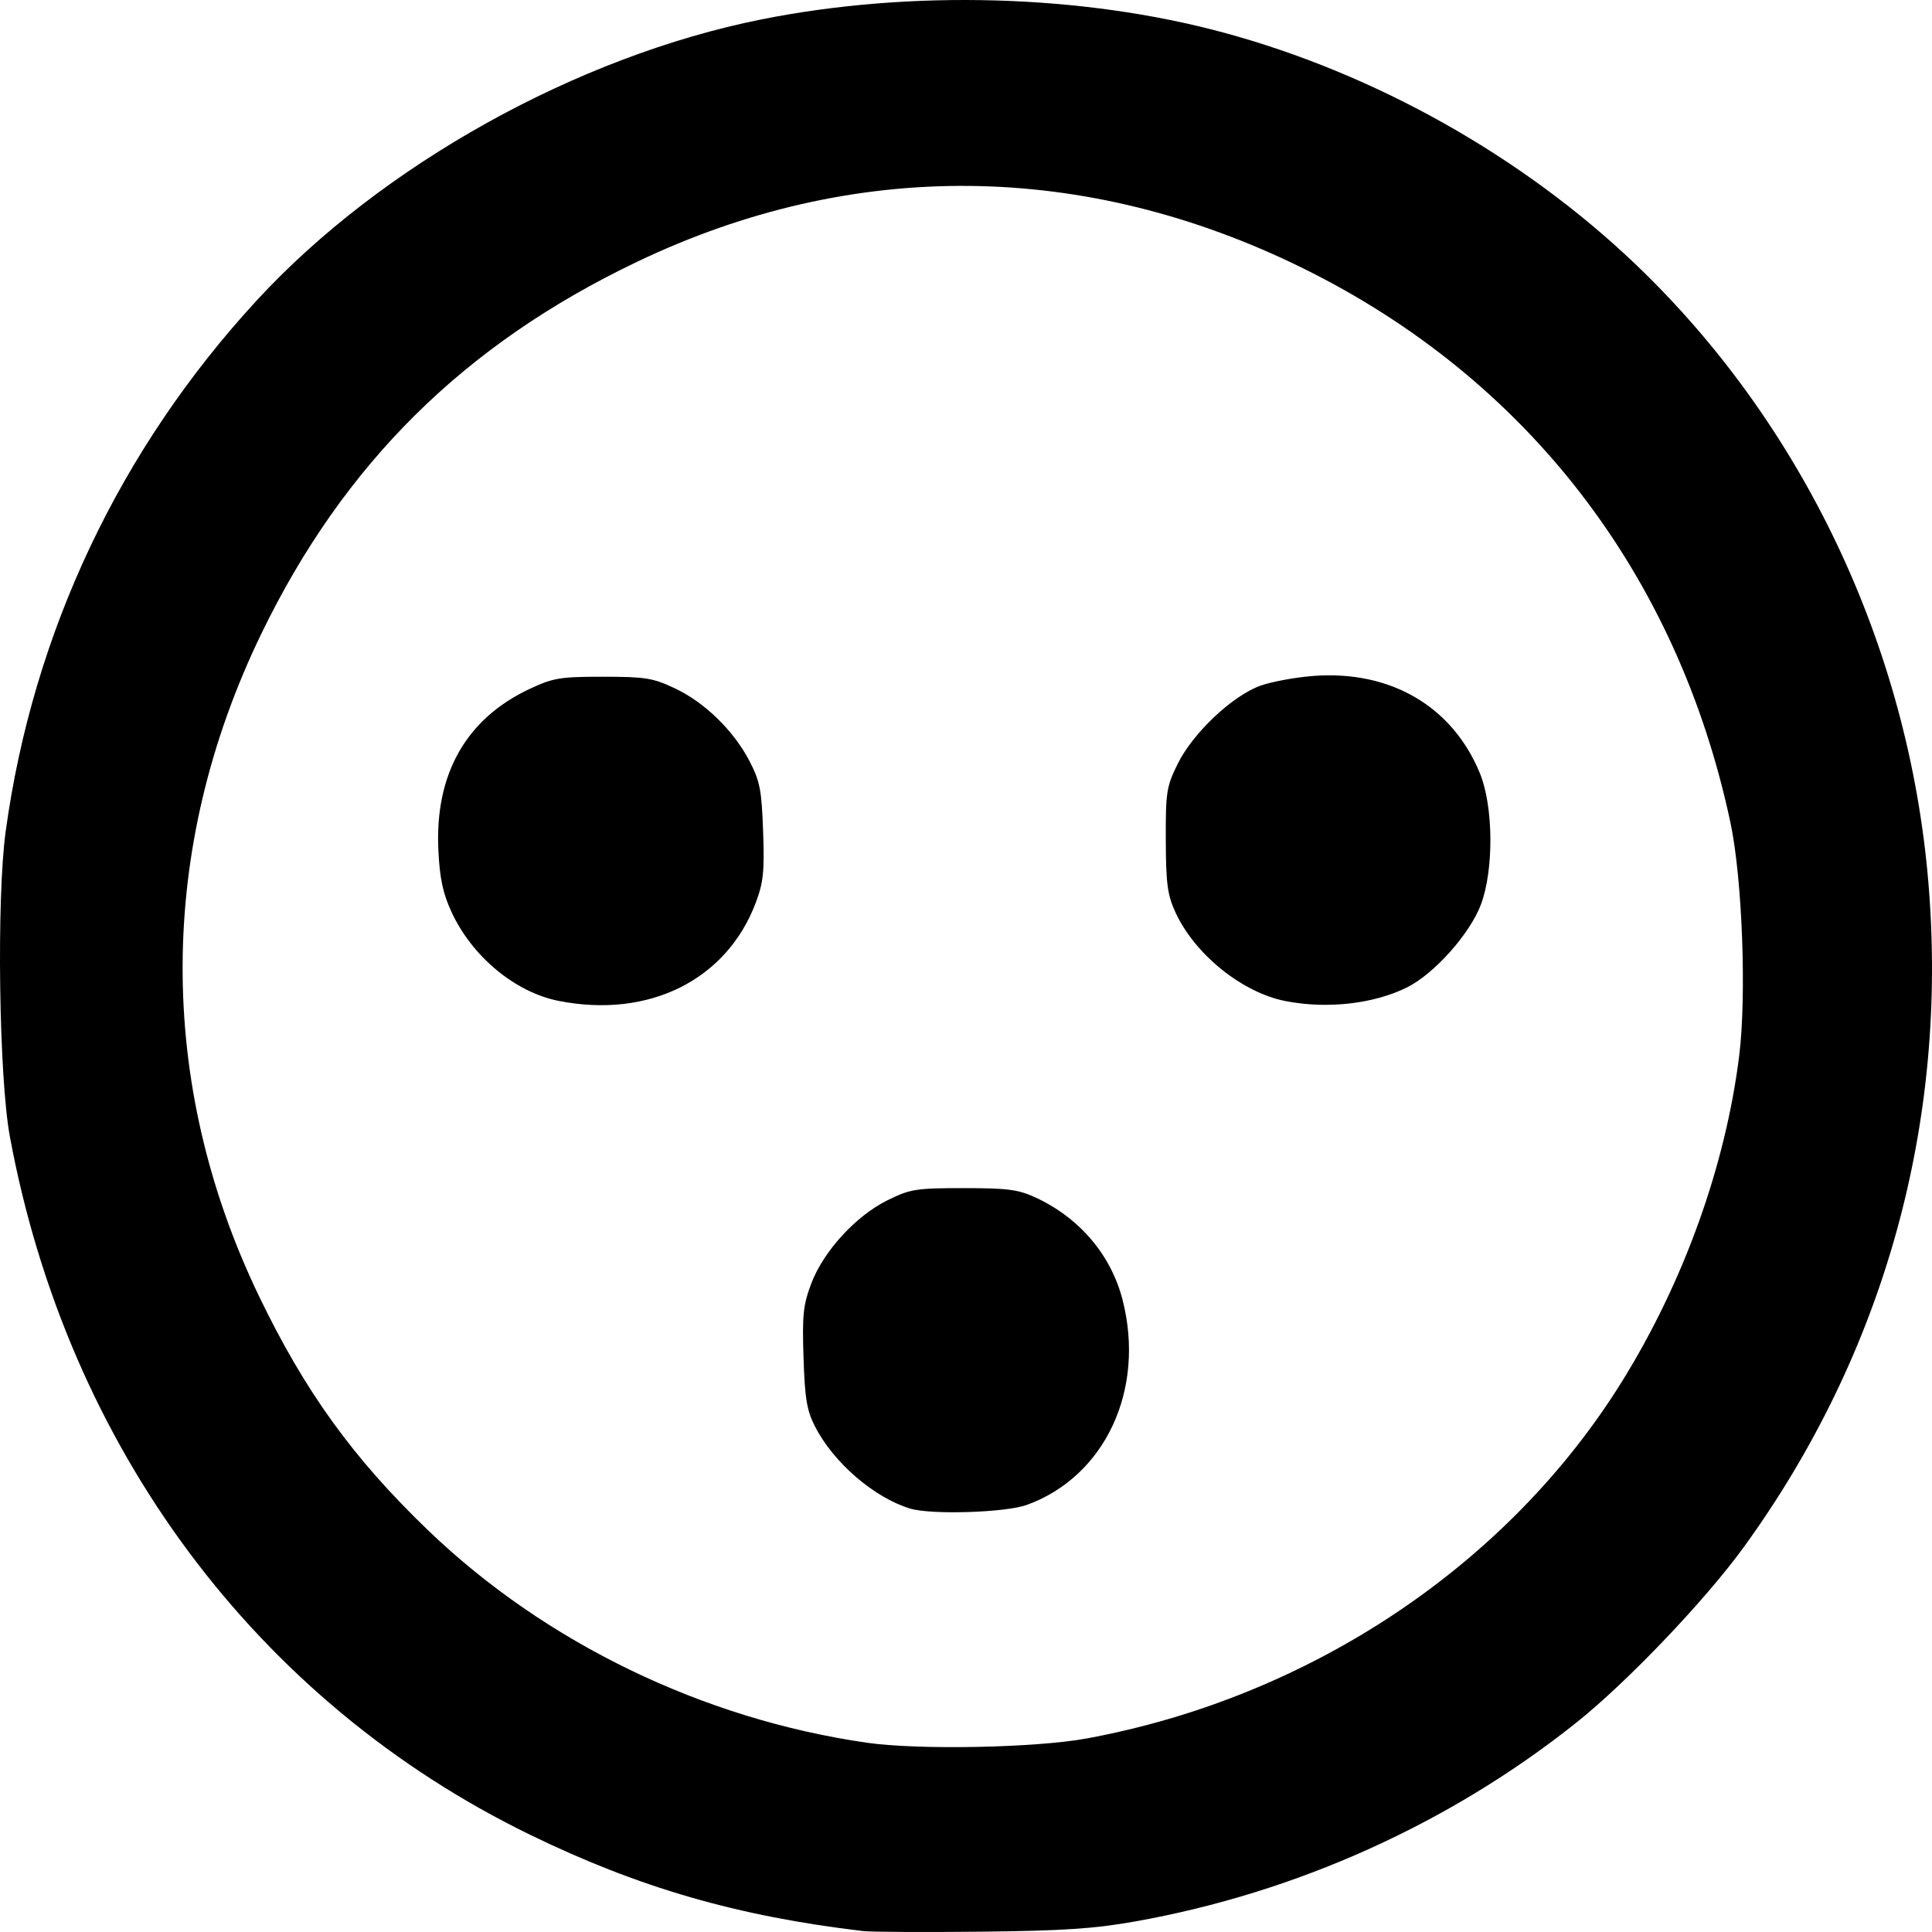 <?xml version="1.0" encoding="UTF-8" standalone="no"?>
<svg
   xmlns:dc="http://purl.org/dc/elements/1.1/"
   xmlns:cc="http://creativecommons.org/ns#"
   xmlns:rdf="http://www.w3.org/1999/02/22-rdf-syntax-ns#"
   xmlns:svg="http://www.w3.org/2000/svg"
   xmlns="http://www.w3.org/2000/svg"
   xmlns:sodipodi="http://sodipodi.sourceforge.net/DTD/sodipodi-0.dtd"
   xmlns:inkscape="http://www.inkscape.org/namespaces/inkscape"
   sodipodi:docname="ctb-ring.svg"
   inkscape:version="1.0 (4035a4fb49, 2020-05-01)"
   id="svg1931"
   version="1.1"
   viewBox="0 0 500 500"
   height="500mm"
   width="500mm">
  <defs
     id="defs1925" />
  <sodipodi:namedview
     inkscape:window-maximized="1"
     inkscape:window-y="-8"
     inkscape:window-x="-8"
     inkscape:window-height="697"
     inkscape:window-width="1280"
     showborder="false"
     fit-margin-bottom="0"
     fit-margin-right="0"
     fit-margin-left="0"
     fit-margin-top="0"
     inkscape:pagecheckerboard="true"
     inkscape:snap-global="false"
     showgrid="false"
     inkscape:document-rotation="0"
     inkscape:current-layer="layer1"
     inkscape:document-units="mm"
     inkscape:cy="828.26467"
     inkscape:cx="534.4812"
     inkscape:zoom="0.175"
     inkscape:pageshadow="2"
     inkscape:pageopacity="0.0"
     borderopacity="1.0"
     bordercolor="#666666"
     pagecolor="#ffffff"
     id="base" />
  <g
     transform="translate(-5.952,-302.286)"
     id="layer1"
     inkscape:groupmode="layer"
     inkscape:label="Layer 1">
    <path
       style="fill:#000000;stroke-width:1.112"
       d="m 229.243,802.034 c -32.473,-3.839 -58.002,-11.229 -86.149,-24.936 C 72.404,742.674 23.403,676.895 8.504,596.424 5.67,581.121 5.035,534.868 7.42,517.462 14.468,466.007 36.939,418.5 72.45,379.975 c 32.218,-34.953 82.926,-63.163 130.652,-72.686 38.699,-7.722 83.003,-6.449 119.516,3.433 39.256,10.625 77.321,32.021 106.525,59.875 43.42,41.414 70.794,99.209 75.884,160.211 5.174,62.012 -11.418,121.718 -47.75,171.826 -10.044,13.852 -30.263,35.037 -43.486,45.563 -32.726,26.049 -72.42,43.931 -113.961,51.338 -10.7,1.908 -18.617,2.436 -40.017,2.669 -14.673,0.159 -28.429,0.08 -30.569,-0.169 z m 57.925,-49.835 c 57.77,-10.637 109.11,-44.891 138.611,-92.48 15.941,-25.715 26.736,-55.745 30.28,-84.242 1.931,-15.517 0.793,-45.868 -2.257,-60.239 -13.649,-64.308 -52.68,-114.948 -110.62,-143.519 -56.456,-27.839 -116.339,-28.433 -172.298,-1.709 -44.773,21.382 -75.958,52.245 -97.303,96.294 -26.925,55.564 -27.162,116.169 -0.671,171.271 11.932,24.819 24.496,42.213 43.99,60.902 30.263,29.014 71.092,48.747 113.436,54.828 13.333,1.914 43.632,1.325 56.831,-1.106 z m -45.697,-59.501 c -9.33,-2.85 -19.775,-11.861 -24.573,-21.203 -2.141,-4.167 -2.641,-7.145 -2.993,-17.794 -0.365,-11.05 -0.092,-13.66 1.979,-19.181 3.153,-8.393 11.577,-17.593 19.818,-21.642 5.857,-2.877 7.311,-3.107 19.665,-3.107 11.355,0 14.118,0.36 18.577,2.421 11.356,5.249 19.536,14.858 22.516,26.451 5.985,23.279 -4.481,45.737 -24.749,53.103 -5.527,2.009 -24.793,2.616 -30.238,0.952 z m -90.904,-131.374 c -11.313,-2.231 -22.481,-11.508 -27.8,-23.092 -2.196,-4.784 -3.011,-8.627 -3.363,-15.874 -0.96,-19.733 7.18,-34.101 23.69,-41.816 6.037,-2.821 7.831,-3.117 18.897,-3.117 10.928,0 12.9,0.313 18.56,2.97 7.751,3.635 15.299,10.99 19.392,18.898 2.689,5.194 3.127,7.466 3.503,18.169 0.365,10.383 0.077,13.167 -1.889,18.404 -7.528,20.026 -27.633,30.063 -50.991,25.458 z m 188.008,0.025 c -11.229,-2.224 -23.475,-12.133 -28.45,-23.023 -2.043,-4.472 -2.425,-7.364 -2.466,-18.639 -0.043,-12.403 0.171,-13.792 3.051,-19.66 3.948,-8.044 14.261,-17.768 21.555,-20.324 2.947,-1.033 9.11,-2.154 13.696,-2.493 19.88,-1.468 35.877,7.897 42.974,25.158 3.521,8.563 3.658,24.977 0.282,33.999 -2.822,7.545 -12.064,17.926 -19.084,21.433 -8.627,4.311 -20.801,5.68 -31.561,3.549 z"
       id="path913" />
  </g>
</svg>
